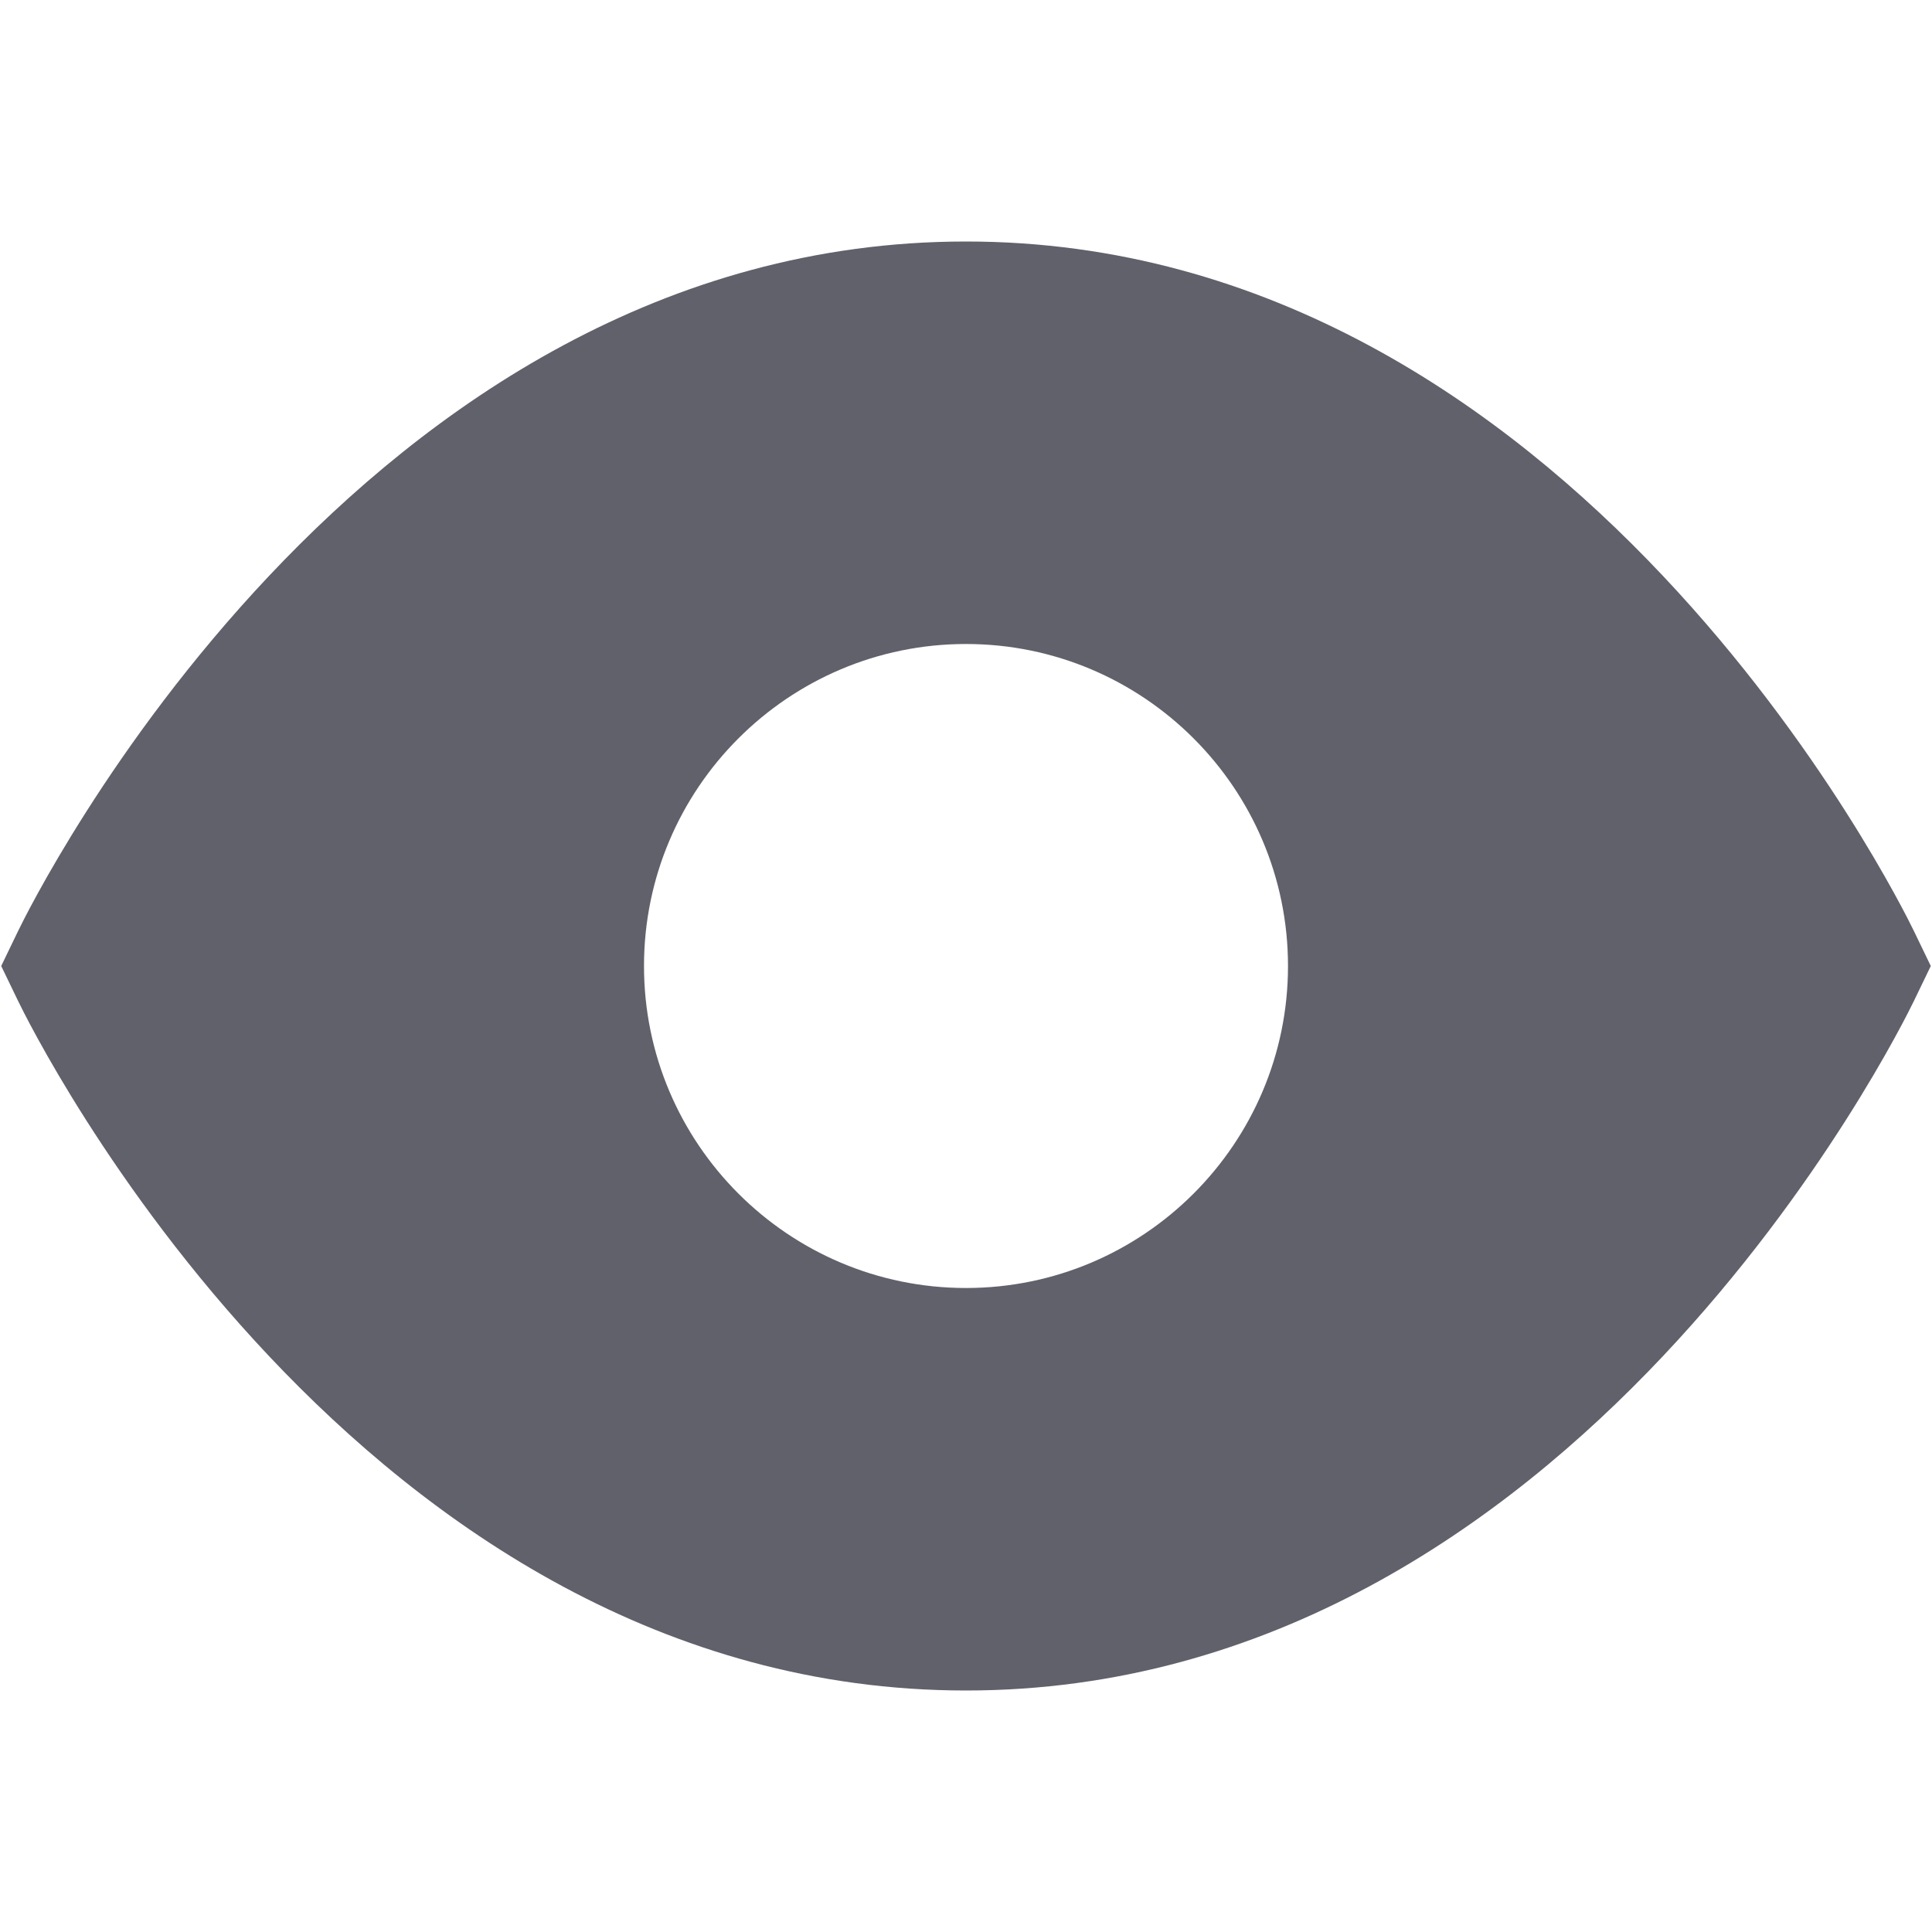 <svg xmlns="http://www.w3.org/2000/svg" height="24" width="24" viewBox="0 0 24 24"><path d="m23.775,11.565c-.169-.35-4.225-8.565-11.775-8.565S.394,11.215.225,11.565l-.21.435.21.435c.169.35,4.224,8.565,11.775,8.565s11.606-8.215,11.775-8.565l.21-.435-.21-.435Zm-11.775,4.435c-2.206,0-4-1.794-4-4s1.794-4,4-4,4,1.794,4,4-1.794,4-4,4Z" stroke-width="0" fill="#61616b"></path></svg>